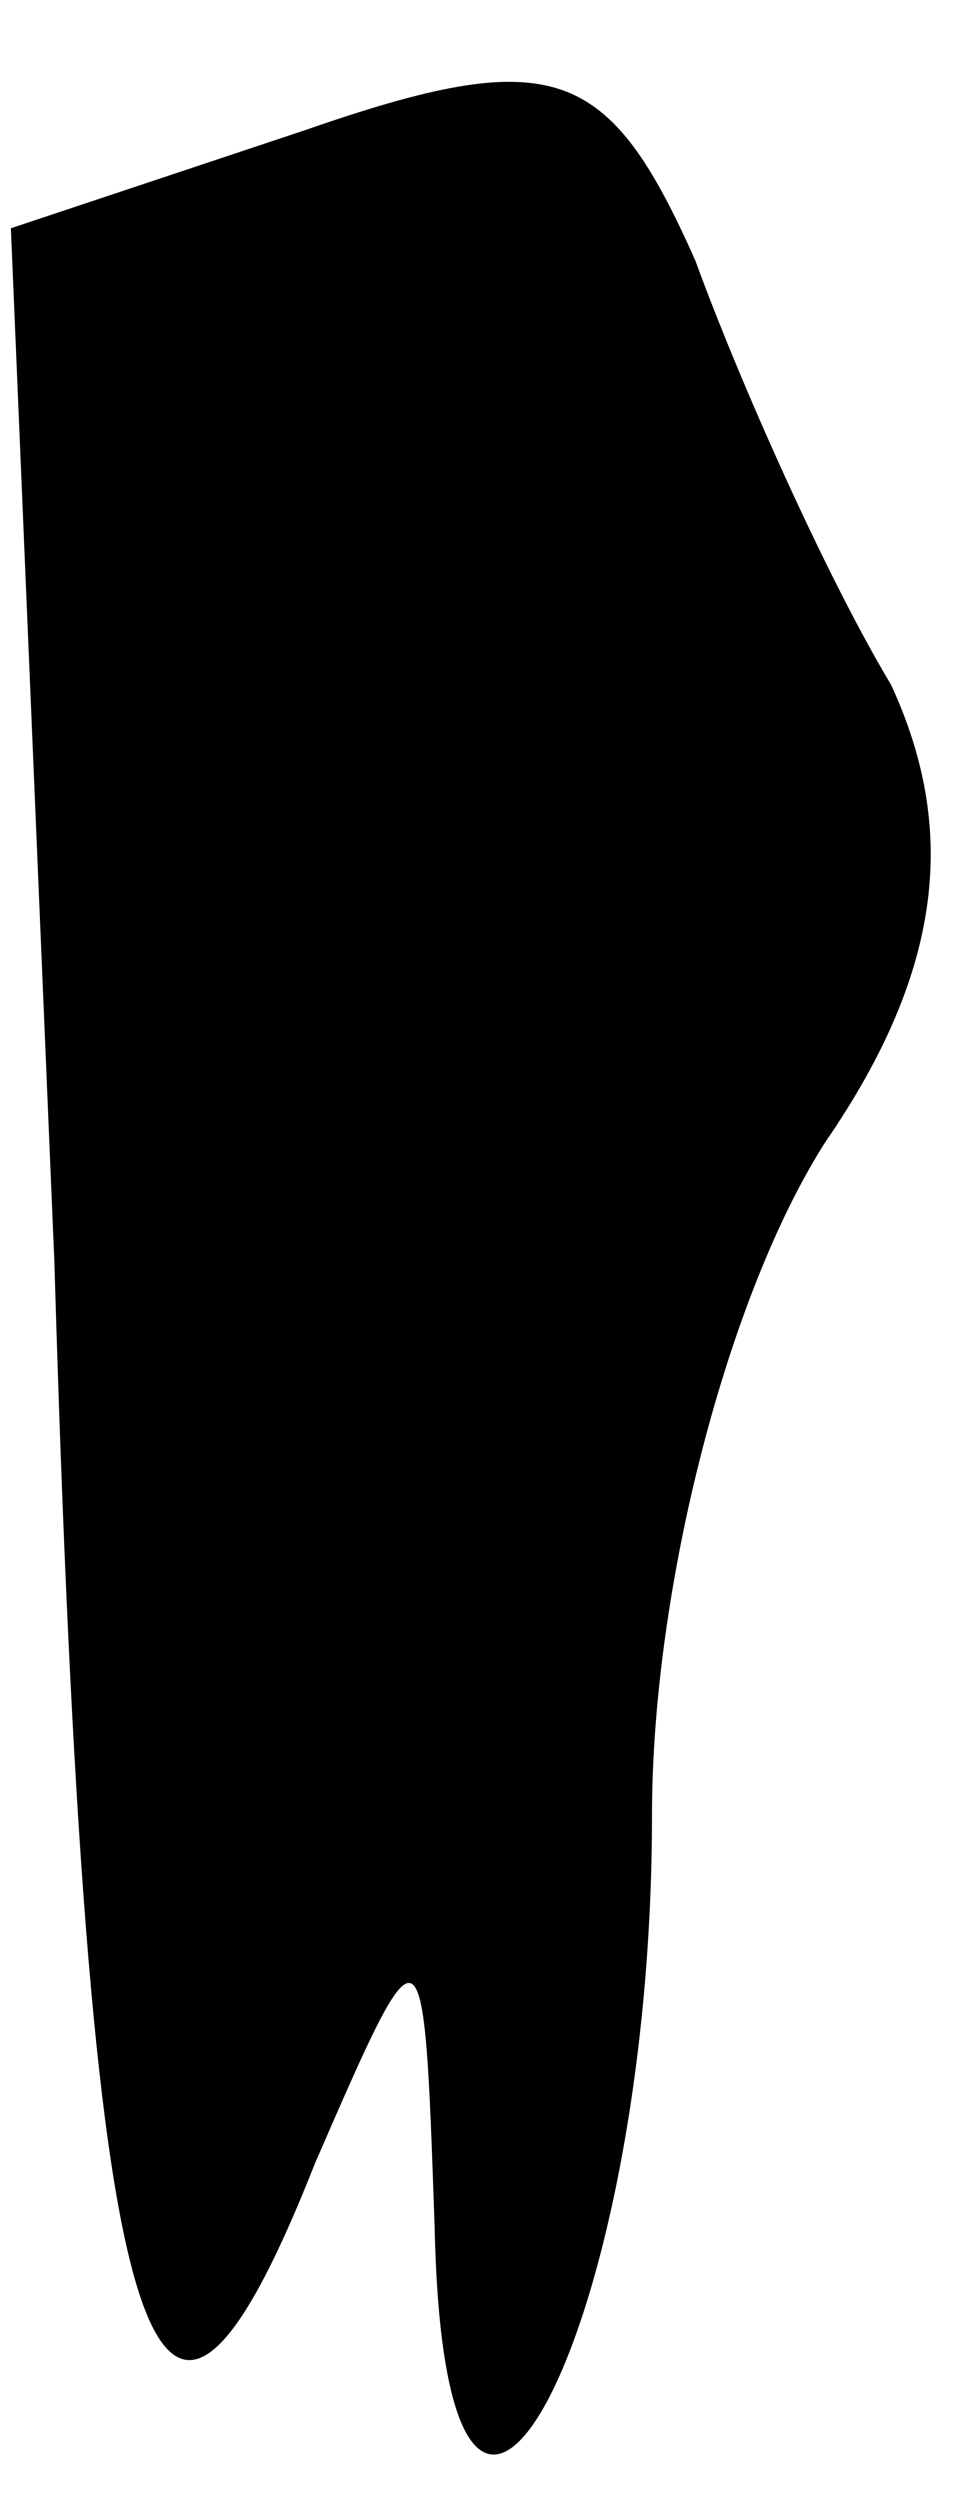 <?xml version="1.0" standalone="no"?>
<!DOCTYPE svg PUBLIC "-//W3C//DTD SVG 20010904//EN"
 "http://www.w3.org/TR/2001/REC-SVG-20010904/DTD/svg10.dtd">
<svg version="1.0" xmlns="http://www.w3.org/2000/svg"
 width="9pt" height="23pt" viewBox="0 0 9 23"
 preserveAspectRatio="xMidYMid meet">
<g transform="translate(0,23) scale(0.1,-0.1)"
fill="#000000" stroke="none">
<path fill="#000000" stroke="none" d="M28 218 l-27 -9 4 -95 c3 -102 9 -121
24 -83 10 23 10 23 11 -6 1 -45 20 -10 20 38 0 21 7 48 16 62 11 16 12 29 6
42 -6 10 -14 28 -18 39 -8 18 -13 20 -36 12z"/>
</g>
</svg>

